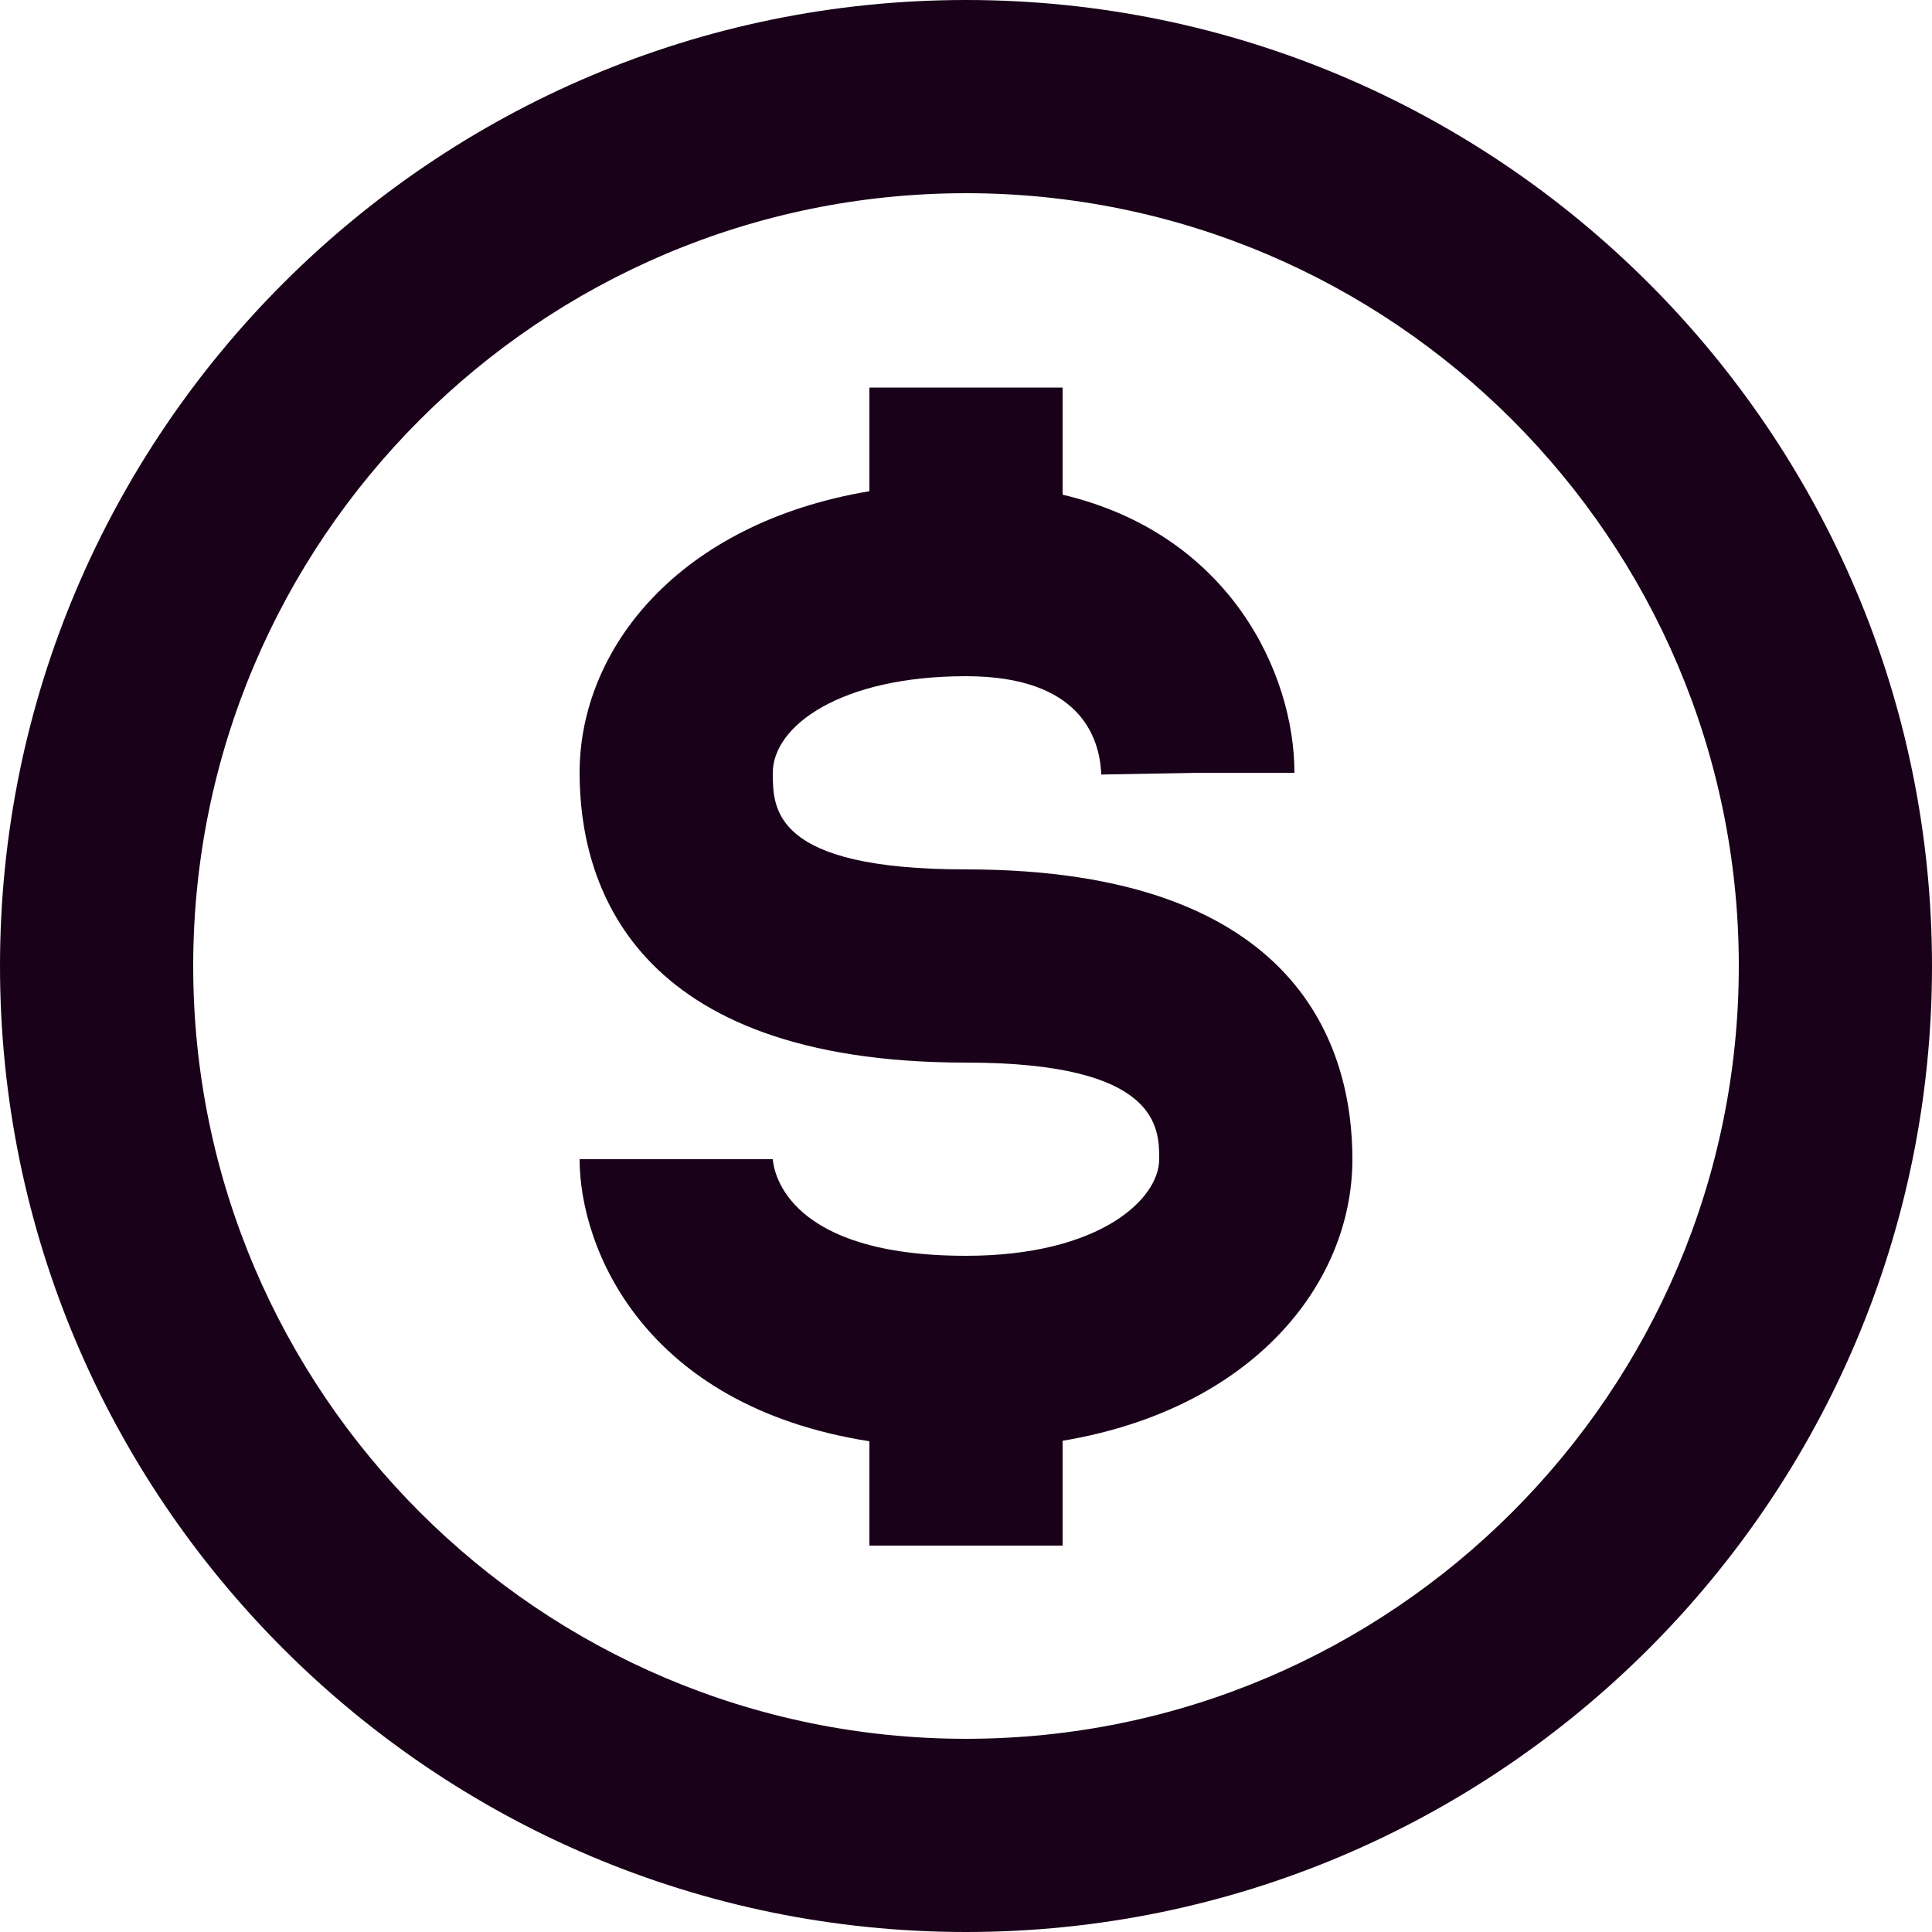 <svg width="48" height="48" viewBox="0 0 48 48" fill="none" xmlns="http://www.w3.org/2000/svg">
<path d="M24 0C10.766 0 0 10.766 0 24C0 37.234 10.766 48 24 48C37.234 48 48 37.234 48 24C48 10.766 37.234 0 24 0ZM24 43.2C13.414 43.2 4.8 34.586 4.8 24C4.8 13.414 13.414 4.8 24 4.8C34.586 4.8 43.2 13.414 43.2 24C43.2 34.586 34.586 43.2 24 43.2Z" fill="#190219"/>
<path d="M24 21.6C19.2 21.6 19.2 20.098 19.2 19.2C19.2 18.038 20.882 16.8 24 16.8C26.844 16.8 27.326 18.331 27.36 19.243L29.76 19.2H32.16C32.16 16.738 30.562 13.274 26.4 12.29V9.629H21.6V12.204C16.87 12.998 14.4 16.109 14.4 19.2C14.4 21.888 15.648 26.4 24 26.4C28.8 26.4 28.8 28.022 28.8 28.8C28.8 29.796 27.312 31.2 24 31.2C19.582 31.2 19.226 29.143 19.2 28.8H14.4C14.4 31.003 15.986 34.927 21.6 35.808V38.4H26.4V35.796C31.13 35.002 33.6 31.891 33.6 28.8C33.6 26.112 32.352 21.6 24 21.6Z" fill="#190219"/>
</svg>
